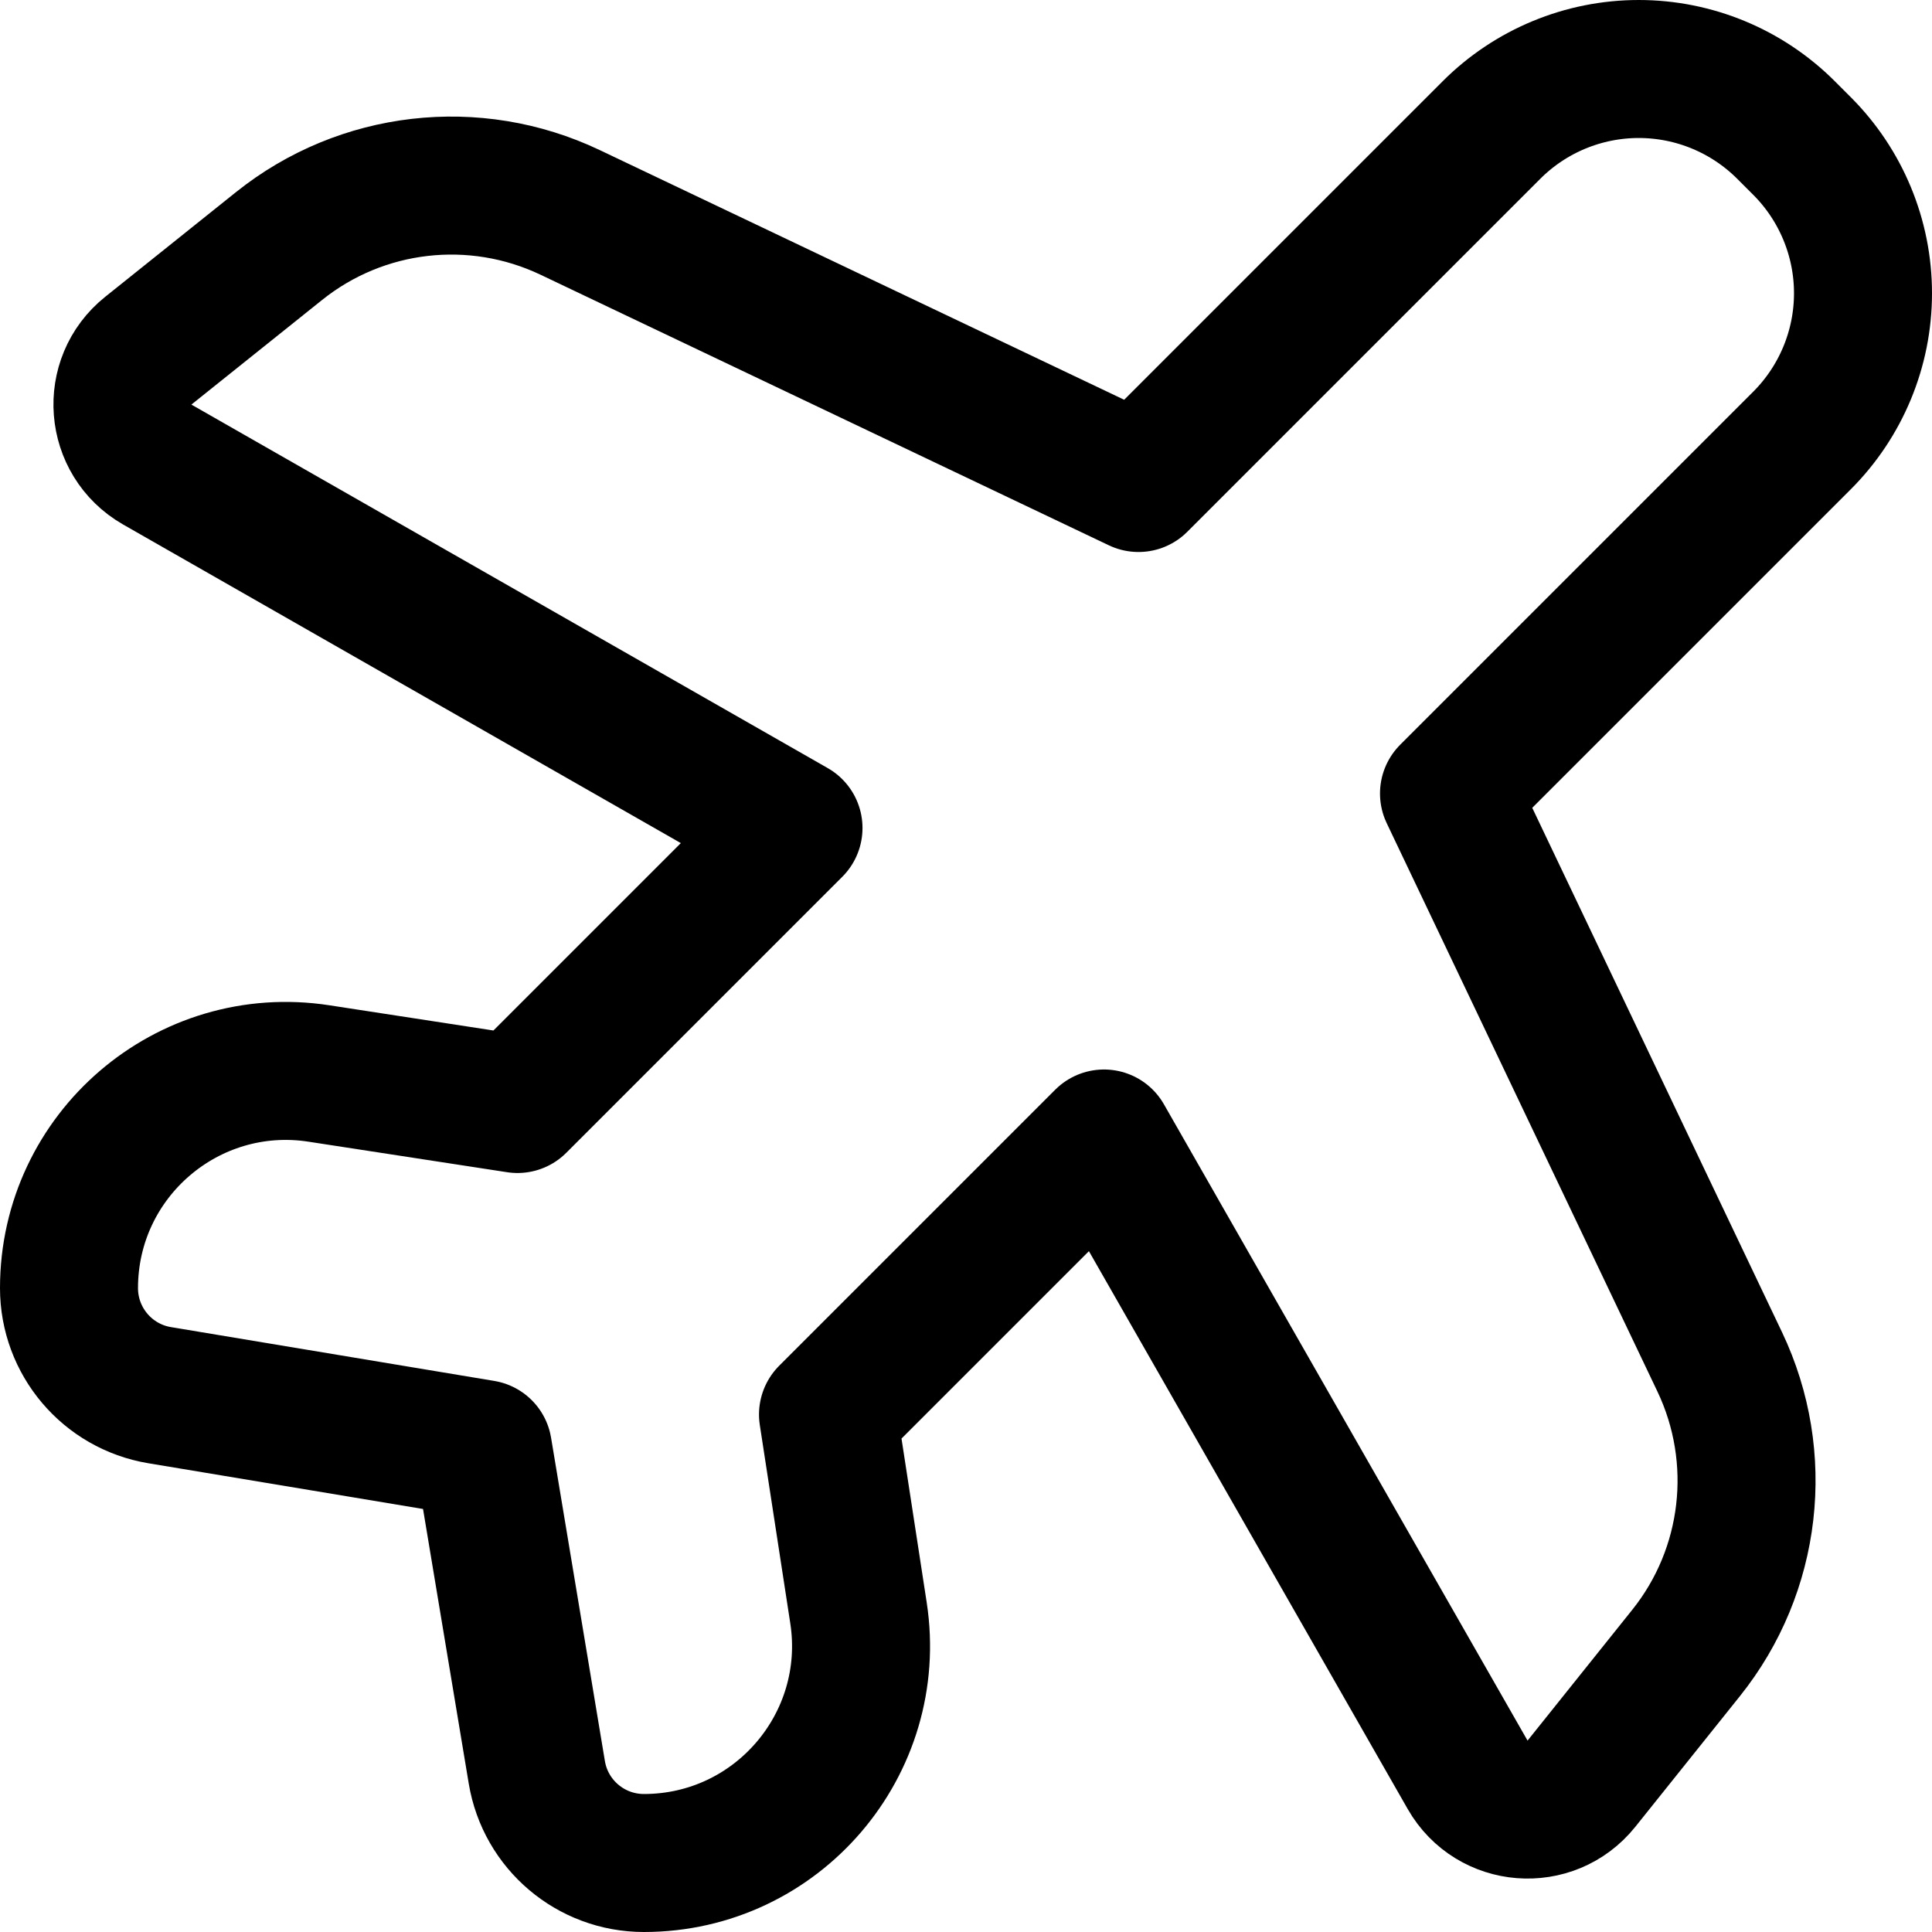<svg xmlns="http://www.w3.org/2000/svg" fill="none" viewBox="0 0 14 14"><g id="airport-plane"><path id="Vector 4709" stroke="#000000" stroke-linecap="round" stroke-linejoin="round" d="M10.808 0.942 8.25 3.5 4.131 1.539c-0.692 -0.329 -1.511 -0.235 -2.109 0.244l-0.947 0.758c-0.276 0.221 -0.242 0.649 0.064 0.825L5.75 6l-2 2 -1.438 -0.221C1.359 7.632 0.5 8.37 0.5 9.334c0 0.385 0.278 0.713 0.657 0.776L3.5 10.5l0.39 2.343c0.063 0.379 0.391 0.657 0.776 0.657 0.964 0 1.701 -0.859 1.555 -1.812L6 10.25l2 -2 2.635 4.611c0.175 0.306 0.604 0.34 0.825 0.064l0.758 -0.947c0.479 -0.598 0.573 -1.417 0.244 -2.109L10.5 5.75l2.558 -2.558c0.283 -0.283 0.442 -0.667 0.442 -1.067s-0.159 -0.784 -0.442 -1.067l-0.116 -0.116C12.659 0.659 12.275 0.5 11.875 0.5s-0.784 0.159 -1.067 0.442Z" stroke-width="1"></path></g></svg>